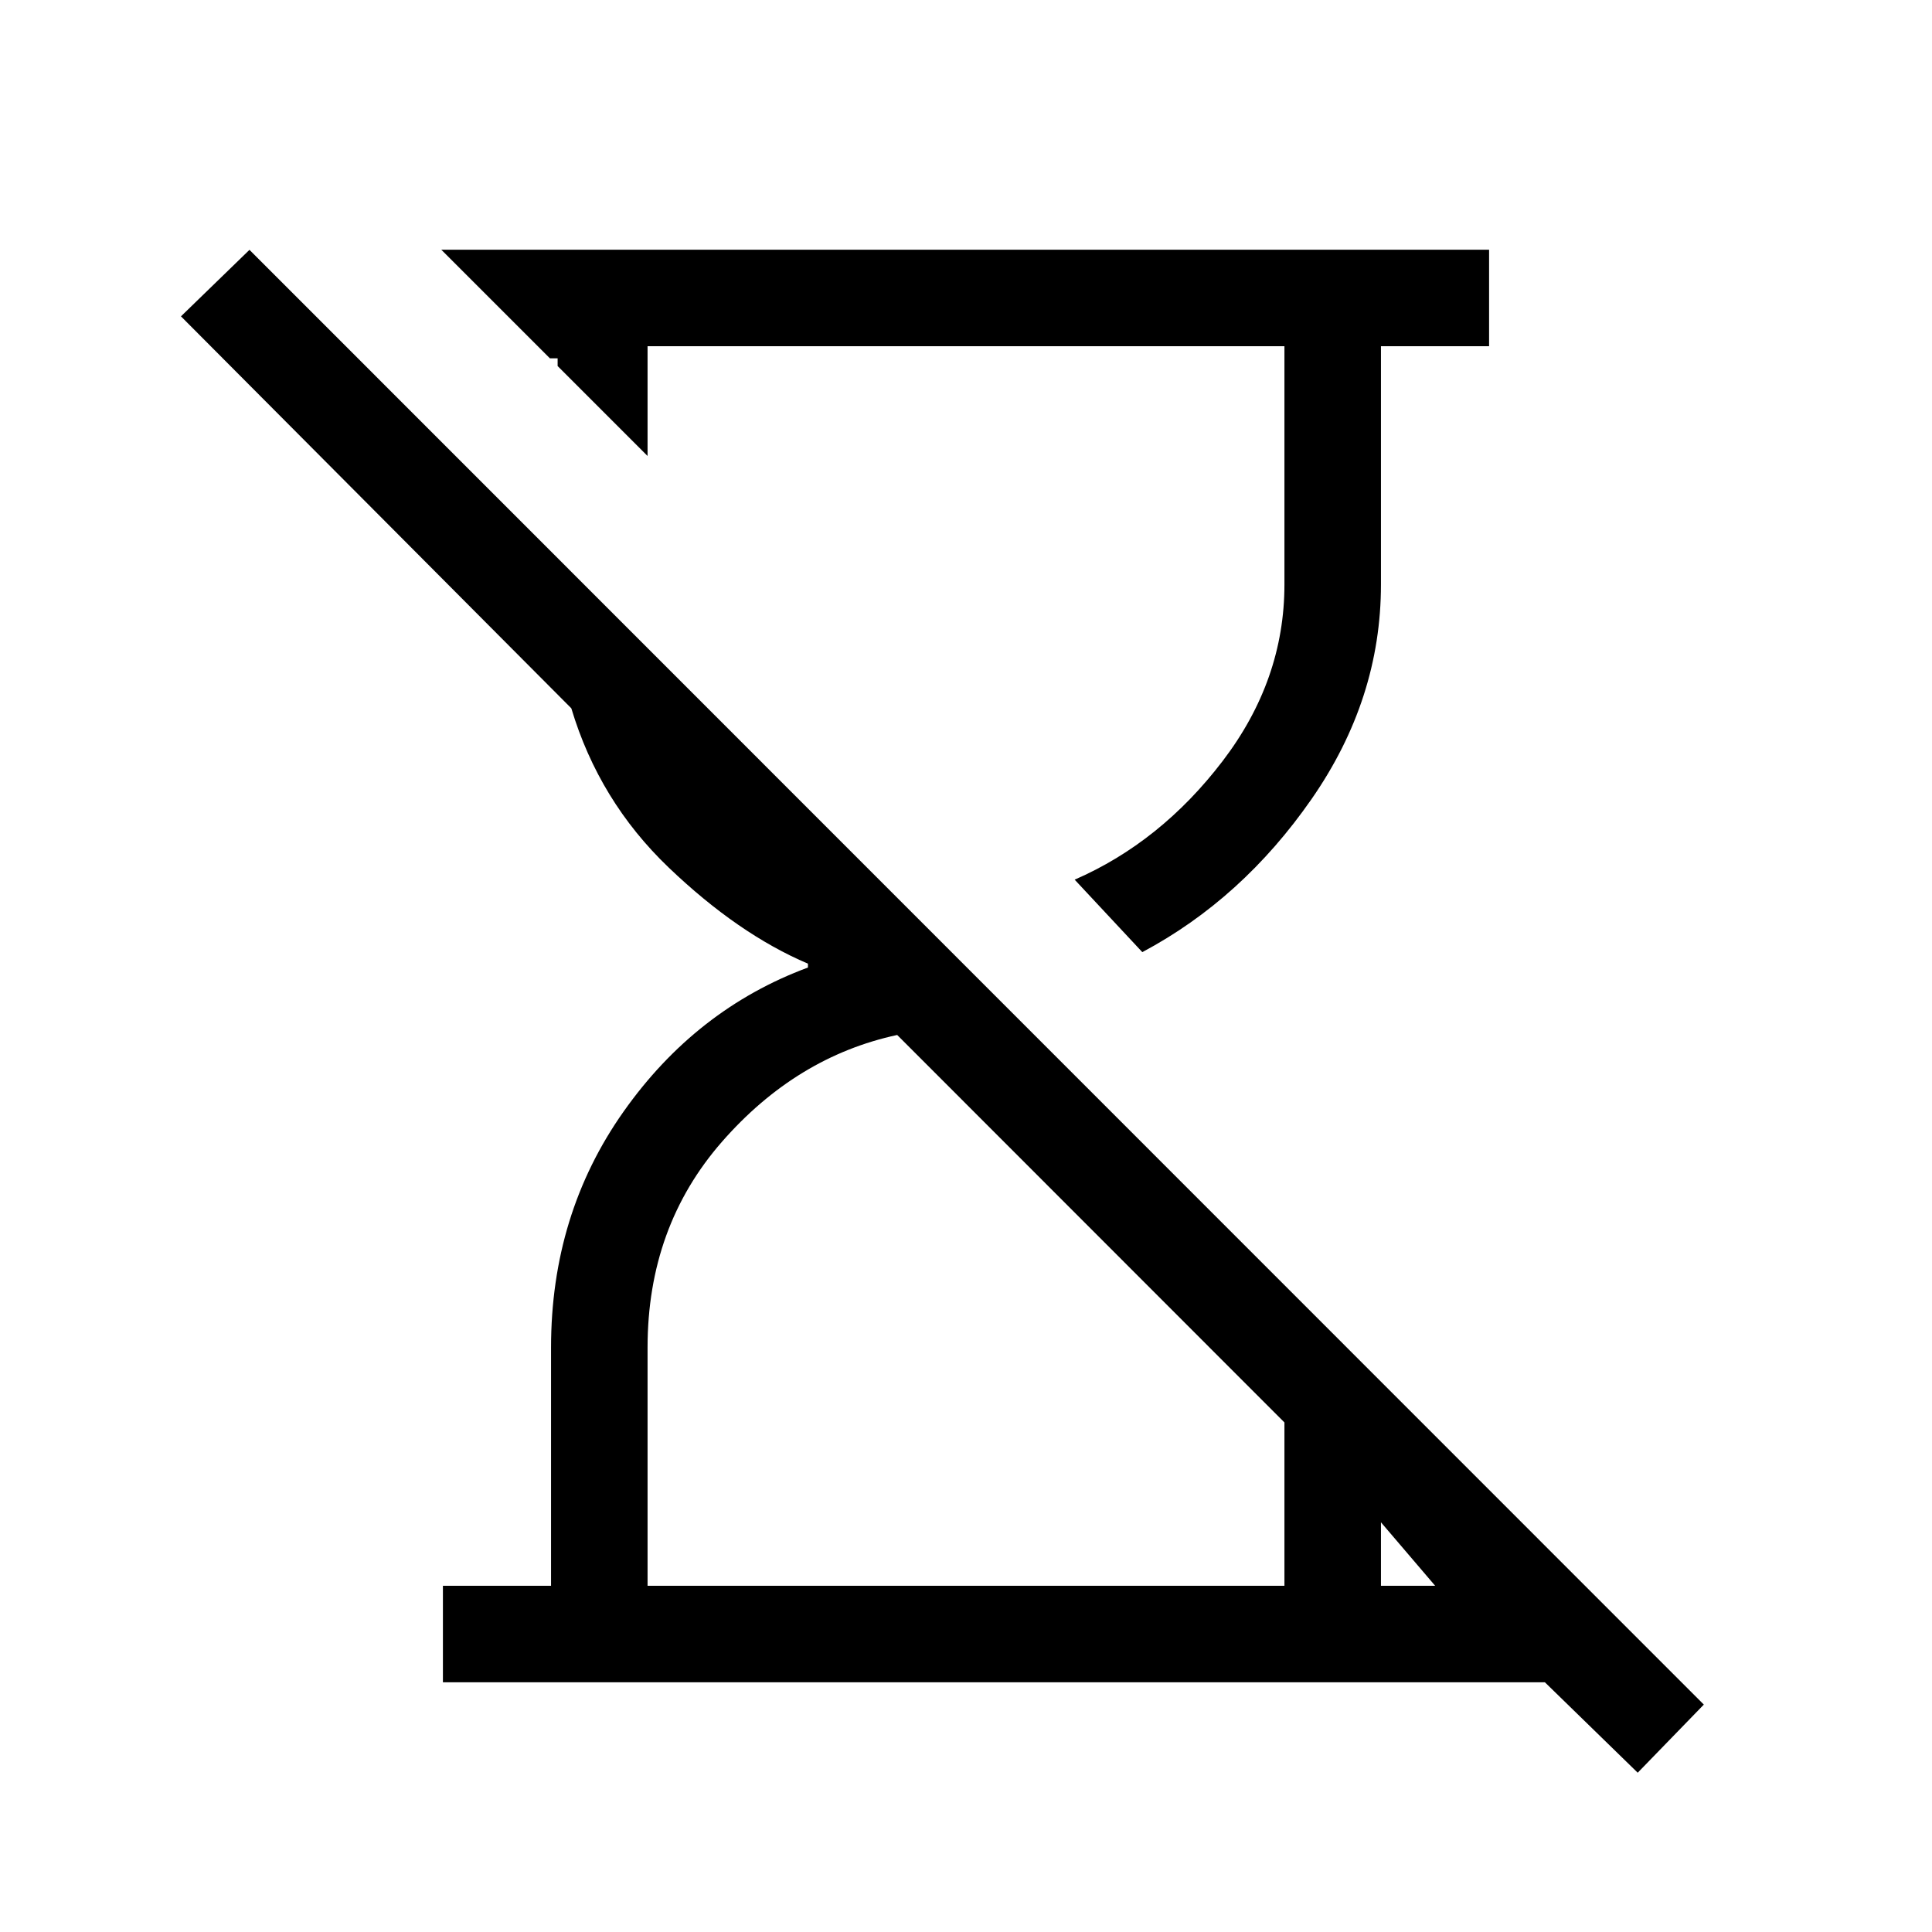 <svg xmlns="http://www.w3.org/2000/svg" height="20" viewBox="0 -960 960 960" width="20"><path d="m813.77-79.15-46.12-44.93H220.08v-47.96h53.73v-118.38q0-66.17 36-117.18 36-51.02 91.65-71.64v-1.92q-34.69-14.75-69.23-47.8-34.54-33.04-48.34-79.08L89.92-802.81l34.04-33.04L846.62-113l-32.85 33.85ZM567.61-486.89 534-522.9q42.69-18.6 73.46-58.86 30.77-40.27 30.77-87.82v-118.38H321.77v54.54l-44.69-44.7v-3.84h-3.85l-53.96-53.96h520.65v47.96h-53.73v118.37q0 57-34.48 106.64t-84.1 76.06ZM321.77-172.04h316.46v-81.15L445.81-445.73q-50.12 10.81-87.08 53.08-36.96 42.27-36.96 102.23v118.38Zm364.42 0h26.93l-26.93-31.54v31.54Z"/></svg>